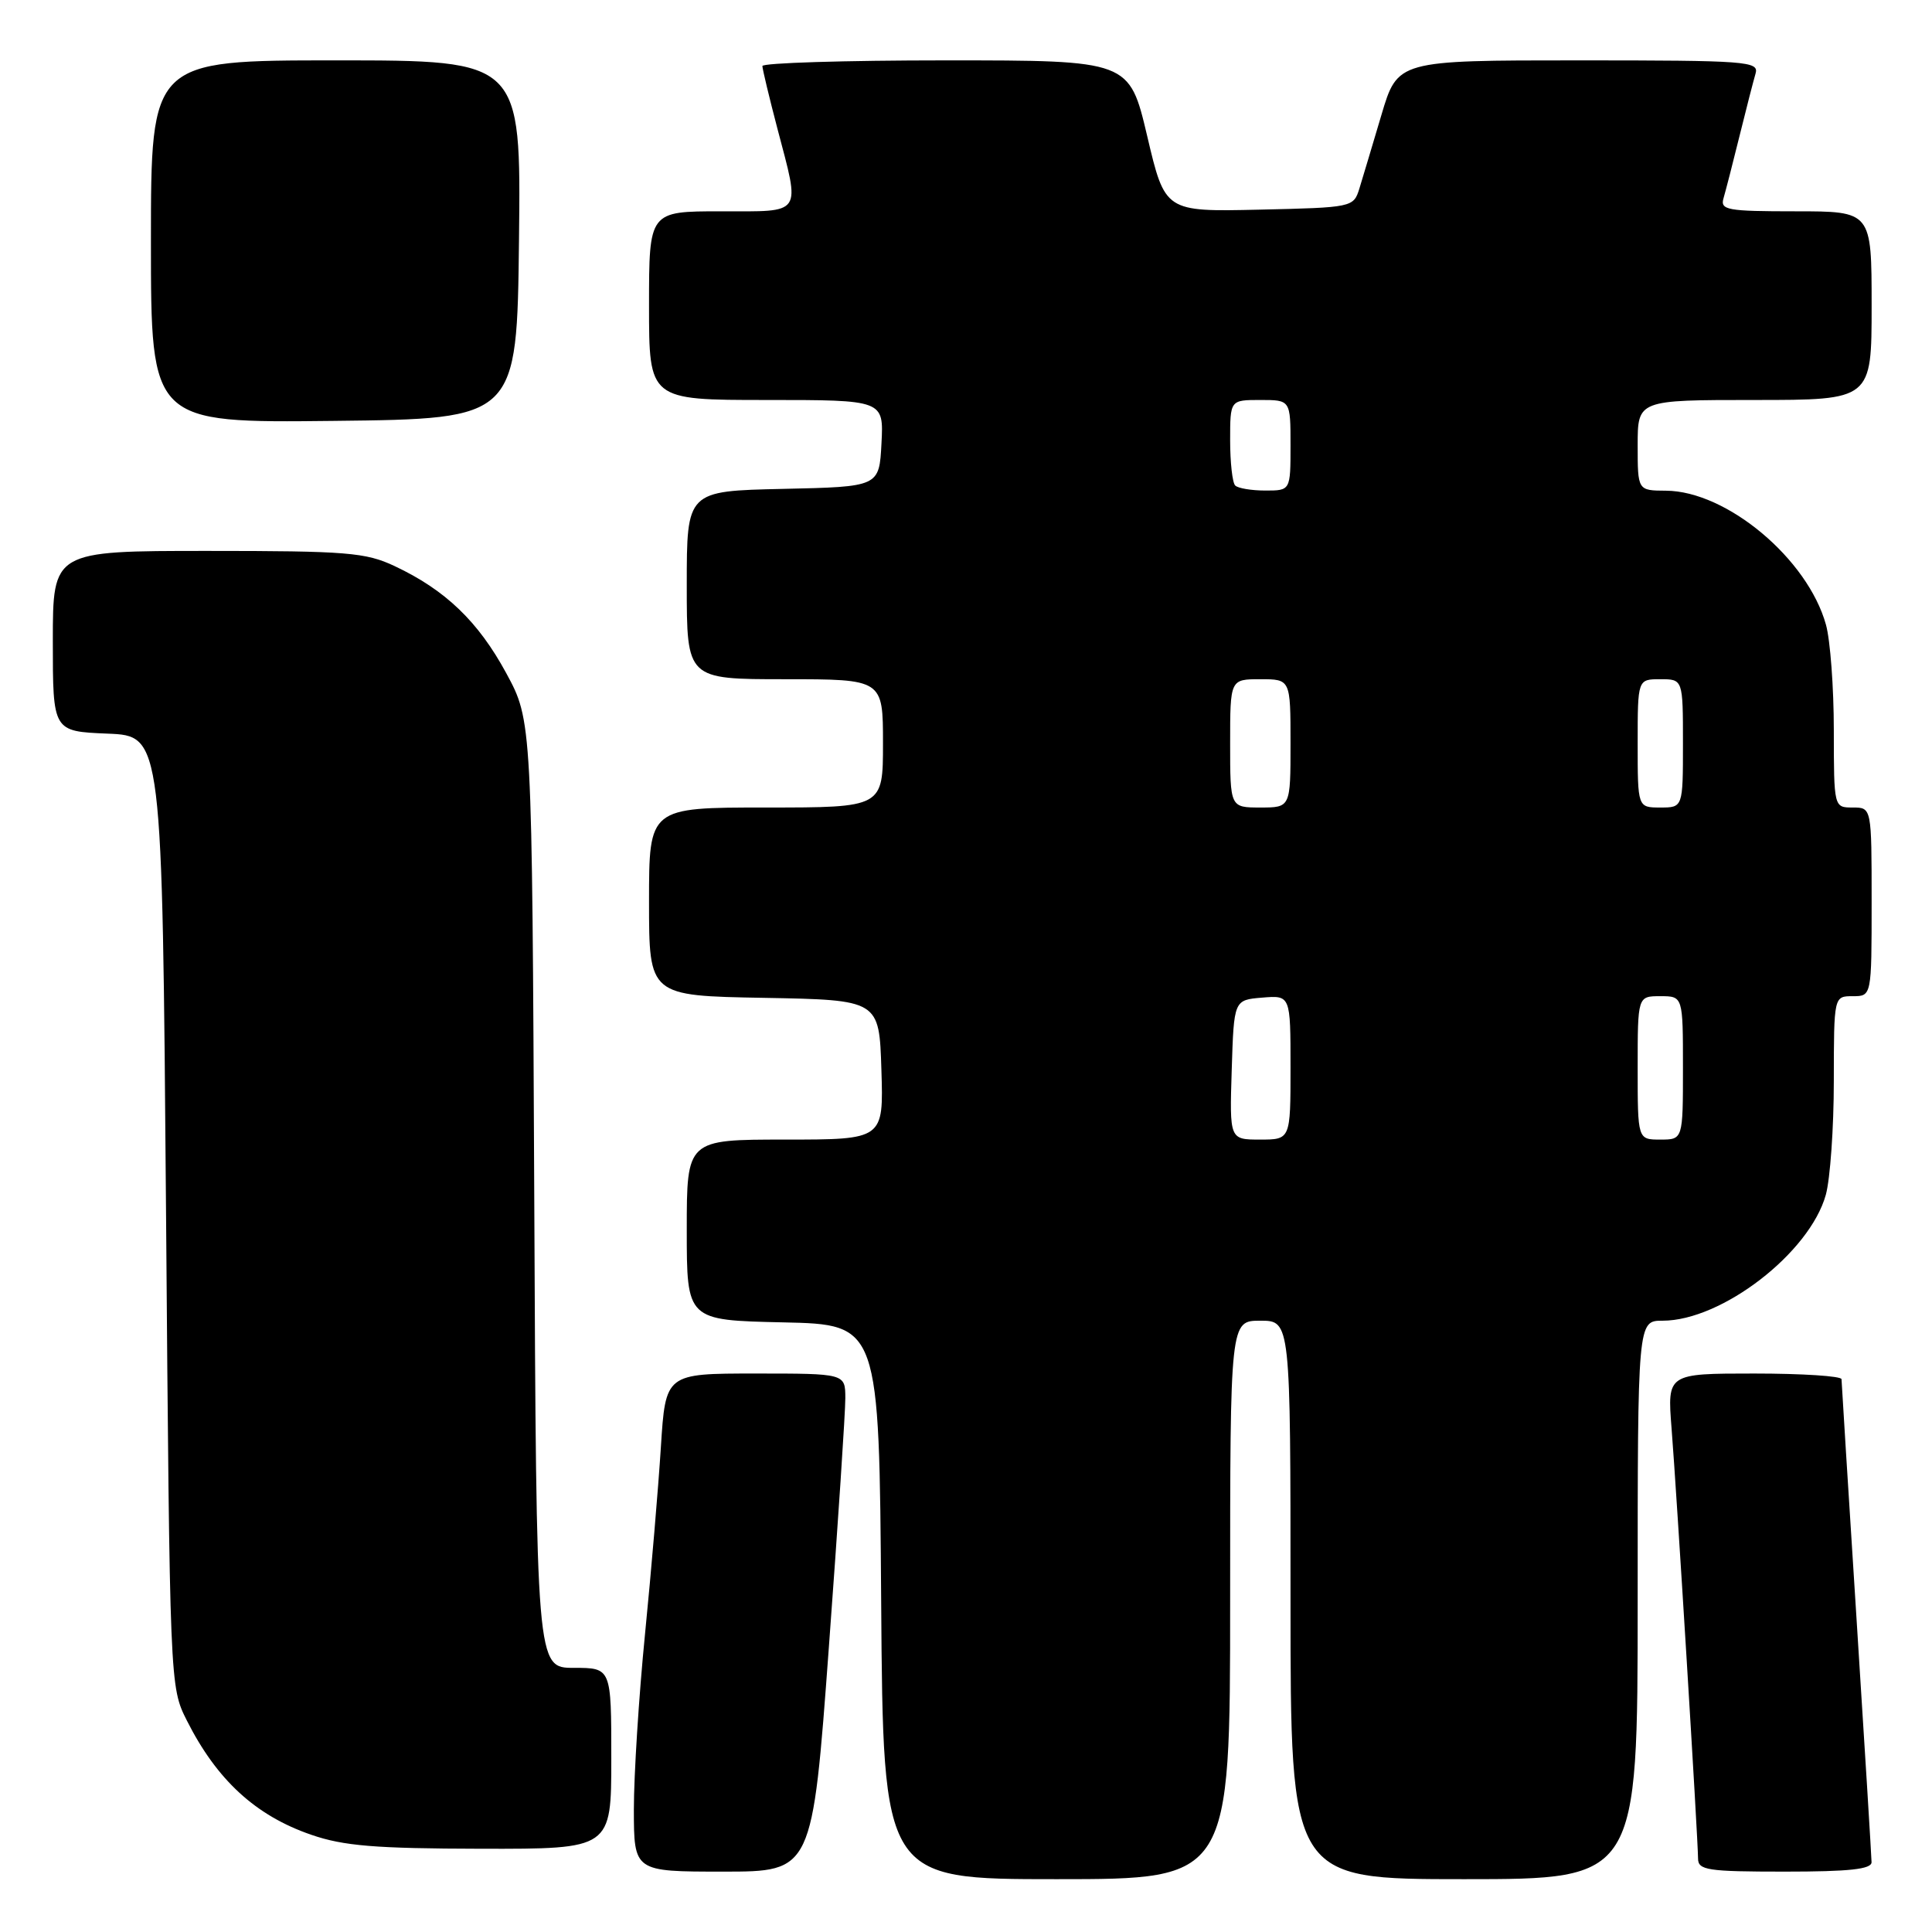 <?xml version="1.0" encoding="UTF-8" standalone="no"?>
<!DOCTYPE svg PUBLIC "-//W3C//DTD SVG 1.1//EN" "http://www.w3.org/Graphics/SVG/1.1/DTD/svg11.dtd" >
<svg xmlns="http://www.w3.org/2000/svg" xmlns:xlink="http://www.w3.org/1999/xlink" version="1.1" viewBox="0 0 256 256">
 <g >
 <path fill="currentColor"
d=" M 163.00 212.00 C 163.00 175.00 163.00 175.00 167.00 175.00 C 171.00 175.00 171.00 175.00 171.00 212.00 C 171.00 249.00 171.00 249.00 194.00 249.00 C 217.00 249.00 217.00 249.00 217.00 212.00 C 217.00 175.00 217.00 175.00 220.30 175.00 C 228.14 175.00 239.79 166.01 241.93 158.32 C 242.51 156.22 242.99 149.44 242.99 143.25 C 243.00 132.00 243.00 132.00 245.50 132.00 C 248.00 132.00 248.00 132.00 248.00 119.50 C 248.00 107.00 248.00 107.00 245.50 107.00 C 243.00 107.00 243.00 107.00 242.99 96.75 C 242.99 91.11 242.52 84.82 241.95 82.78 C 239.53 74.05 228.81 65.07 220.75 65.02 C 217.00 65.00 217.00 65.00 217.00 59.00 C 217.00 53.00 217.00 53.00 232.50 53.00 C 248.00 53.00 248.00 53.00 248.00 40.50 C 248.00 28.00 248.00 28.00 237.93 28.00 C 228.82 28.00 227.91 27.83 228.38 26.25 C 228.66 25.29 229.62 21.58 230.50 18.00 C 231.38 14.42 232.34 10.71 232.62 9.75 C 233.10 8.12 231.52 8.00 209.16 8.00 C 185.19 8.00 185.19 8.00 183.04 15.25 C 181.86 19.24 180.54 23.62 180.12 25.00 C 179.35 27.47 179.19 27.50 166.86 27.78 C 154.37 28.06 154.37 28.06 152.01 18.03 C 149.64 8.00 149.64 8.00 125.32 8.00 C 111.94 8.00 101.01 8.34 101.02 8.75 C 101.03 9.16 101.92 12.88 103.00 17.00 C 106.06 28.66 106.51 28.00 95.50 28.00 C 86.00 28.00 86.00 28.00 86.00 40.50 C 86.00 53.00 86.00 53.00 101.55 53.00 C 117.10 53.00 117.10 53.00 116.80 58.75 C 116.50 64.50 116.50 64.50 103.75 64.78 C 91.00 65.06 91.00 65.06 91.00 77.53 C 91.00 90.00 91.00 90.00 104.00 90.00 C 117.00 90.00 117.00 90.00 117.00 98.50 C 117.00 107.00 117.00 107.00 101.50 107.00 C 86.00 107.00 86.00 107.00 86.00 119.47 C 86.00 131.95 86.00 131.95 101.25 132.22 C 116.50 132.50 116.50 132.50 116.79 141.75 C 117.08 151.00 117.08 151.00 104.04 151.00 C 91.00 151.00 91.00 151.00 91.00 162.97 C 91.00 174.94 91.00 174.94 103.75 175.22 C 116.50 175.50 116.50 175.50 116.76 212.25 C 117.02 249.00 117.02 249.00 140.01 249.00 C 163.00 249.00 163.00 249.00 163.00 212.00 Z  M 109.83 218.25 C 111.04 201.89 112.02 187.04 112.01 185.25 C 112.00 182.00 112.00 182.00 100.09 182.00 C 88.19 182.00 88.19 182.00 87.57 191.75 C 87.23 197.11 86.29 208.25 85.47 216.50 C 84.65 224.75 83.99 235.21 83.99 239.75 C 84.00 248.00 84.00 248.00 95.82 248.00 C 107.64 248.00 107.64 248.00 109.83 218.25 Z  M 247.99 246.75 C 247.98 246.06 247.09 231.55 246.00 214.50 C 244.91 197.45 244.02 183.16 244.01 182.75 C 244.01 182.34 238.81 182.00 232.46 182.00 C 220.92 182.00 220.92 182.00 221.49 189.25 C 222.16 197.64 224.99 243.65 225.00 246.25 C 225.00 247.81 226.22 248.00 236.50 248.00 C 245.04 248.00 248.00 247.68 247.99 246.75 Z  M 81.00 233.00 C 81.00 221.00 81.00 221.00 76.04 221.00 C 71.07 221.00 71.07 221.00 70.79 158.25 C 70.50 95.50 70.50 95.50 67.07 89.18 C 63.36 82.34 59.01 78.17 52.29 75.01 C 48.45 73.20 45.96 73.00 27.51 73.00 C 7.00 73.00 7.00 73.00 7.00 84.96 C 7.00 96.91 7.00 96.91 14.25 97.21 C 21.50 97.50 21.50 97.50 22.00 160.50 C 22.50 223.50 22.50 223.50 24.77 228.00 C 28.73 235.85 33.86 240.57 41.22 243.11 C 45.52 244.60 49.71 244.94 63.75 244.97 C 81.00 245.00 81.00 245.00 81.00 233.00 Z  M 68.77 31.75 C 69.04 8.00 69.04 8.00 44.52 8.00 C 20.00 8.00 20.00 8.00 20.00 32.02 C 20.00 56.04 20.00 56.04 44.25 55.77 C 68.50 55.50 68.50 55.50 68.77 31.75 Z  M 163.21 141.75 C 163.50 132.50 163.50 132.50 167.25 132.19 C 171.00 131.88 171.00 131.88 171.00 141.44 C 171.00 151.00 171.00 151.00 166.96 151.00 C 162.92 151.00 162.92 151.00 163.21 141.75 Z  M 217.00 141.50 C 217.00 132.00 217.00 132.00 220.00 132.00 C 223.00 132.00 223.00 132.00 223.00 141.50 C 223.00 151.00 223.00 151.00 220.00 151.00 C 217.00 151.00 217.00 151.00 217.00 141.50 Z  M 163.00 98.50 C 163.00 90.00 163.00 90.00 167.00 90.00 C 171.00 90.00 171.00 90.00 171.00 98.50 C 171.00 107.00 171.00 107.00 167.00 107.00 C 163.00 107.00 163.00 107.00 163.00 98.50 Z  M 217.00 98.50 C 217.00 90.00 217.00 90.00 220.00 90.00 C 223.00 90.00 223.00 90.00 223.00 98.50 C 223.00 107.00 223.00 107.00 220.00 107.00 C 217.00 107.00 217.00 107.00 217.00 98.50 Z  M 163.67 64.33 C 163.30 63.97 163.00 61.27 163.00 58.33 C 163.00 53.00 163.00 53.00 167.00 53.00 C 171.00 53.00 171.00 53.00 171.00 59.00 C 171.00 65.00 171.00 65.00 167.67 65.00 C 165.83 65.00 164.03 64.70 163.67 64.33 Z "/>
</g>
</svg>